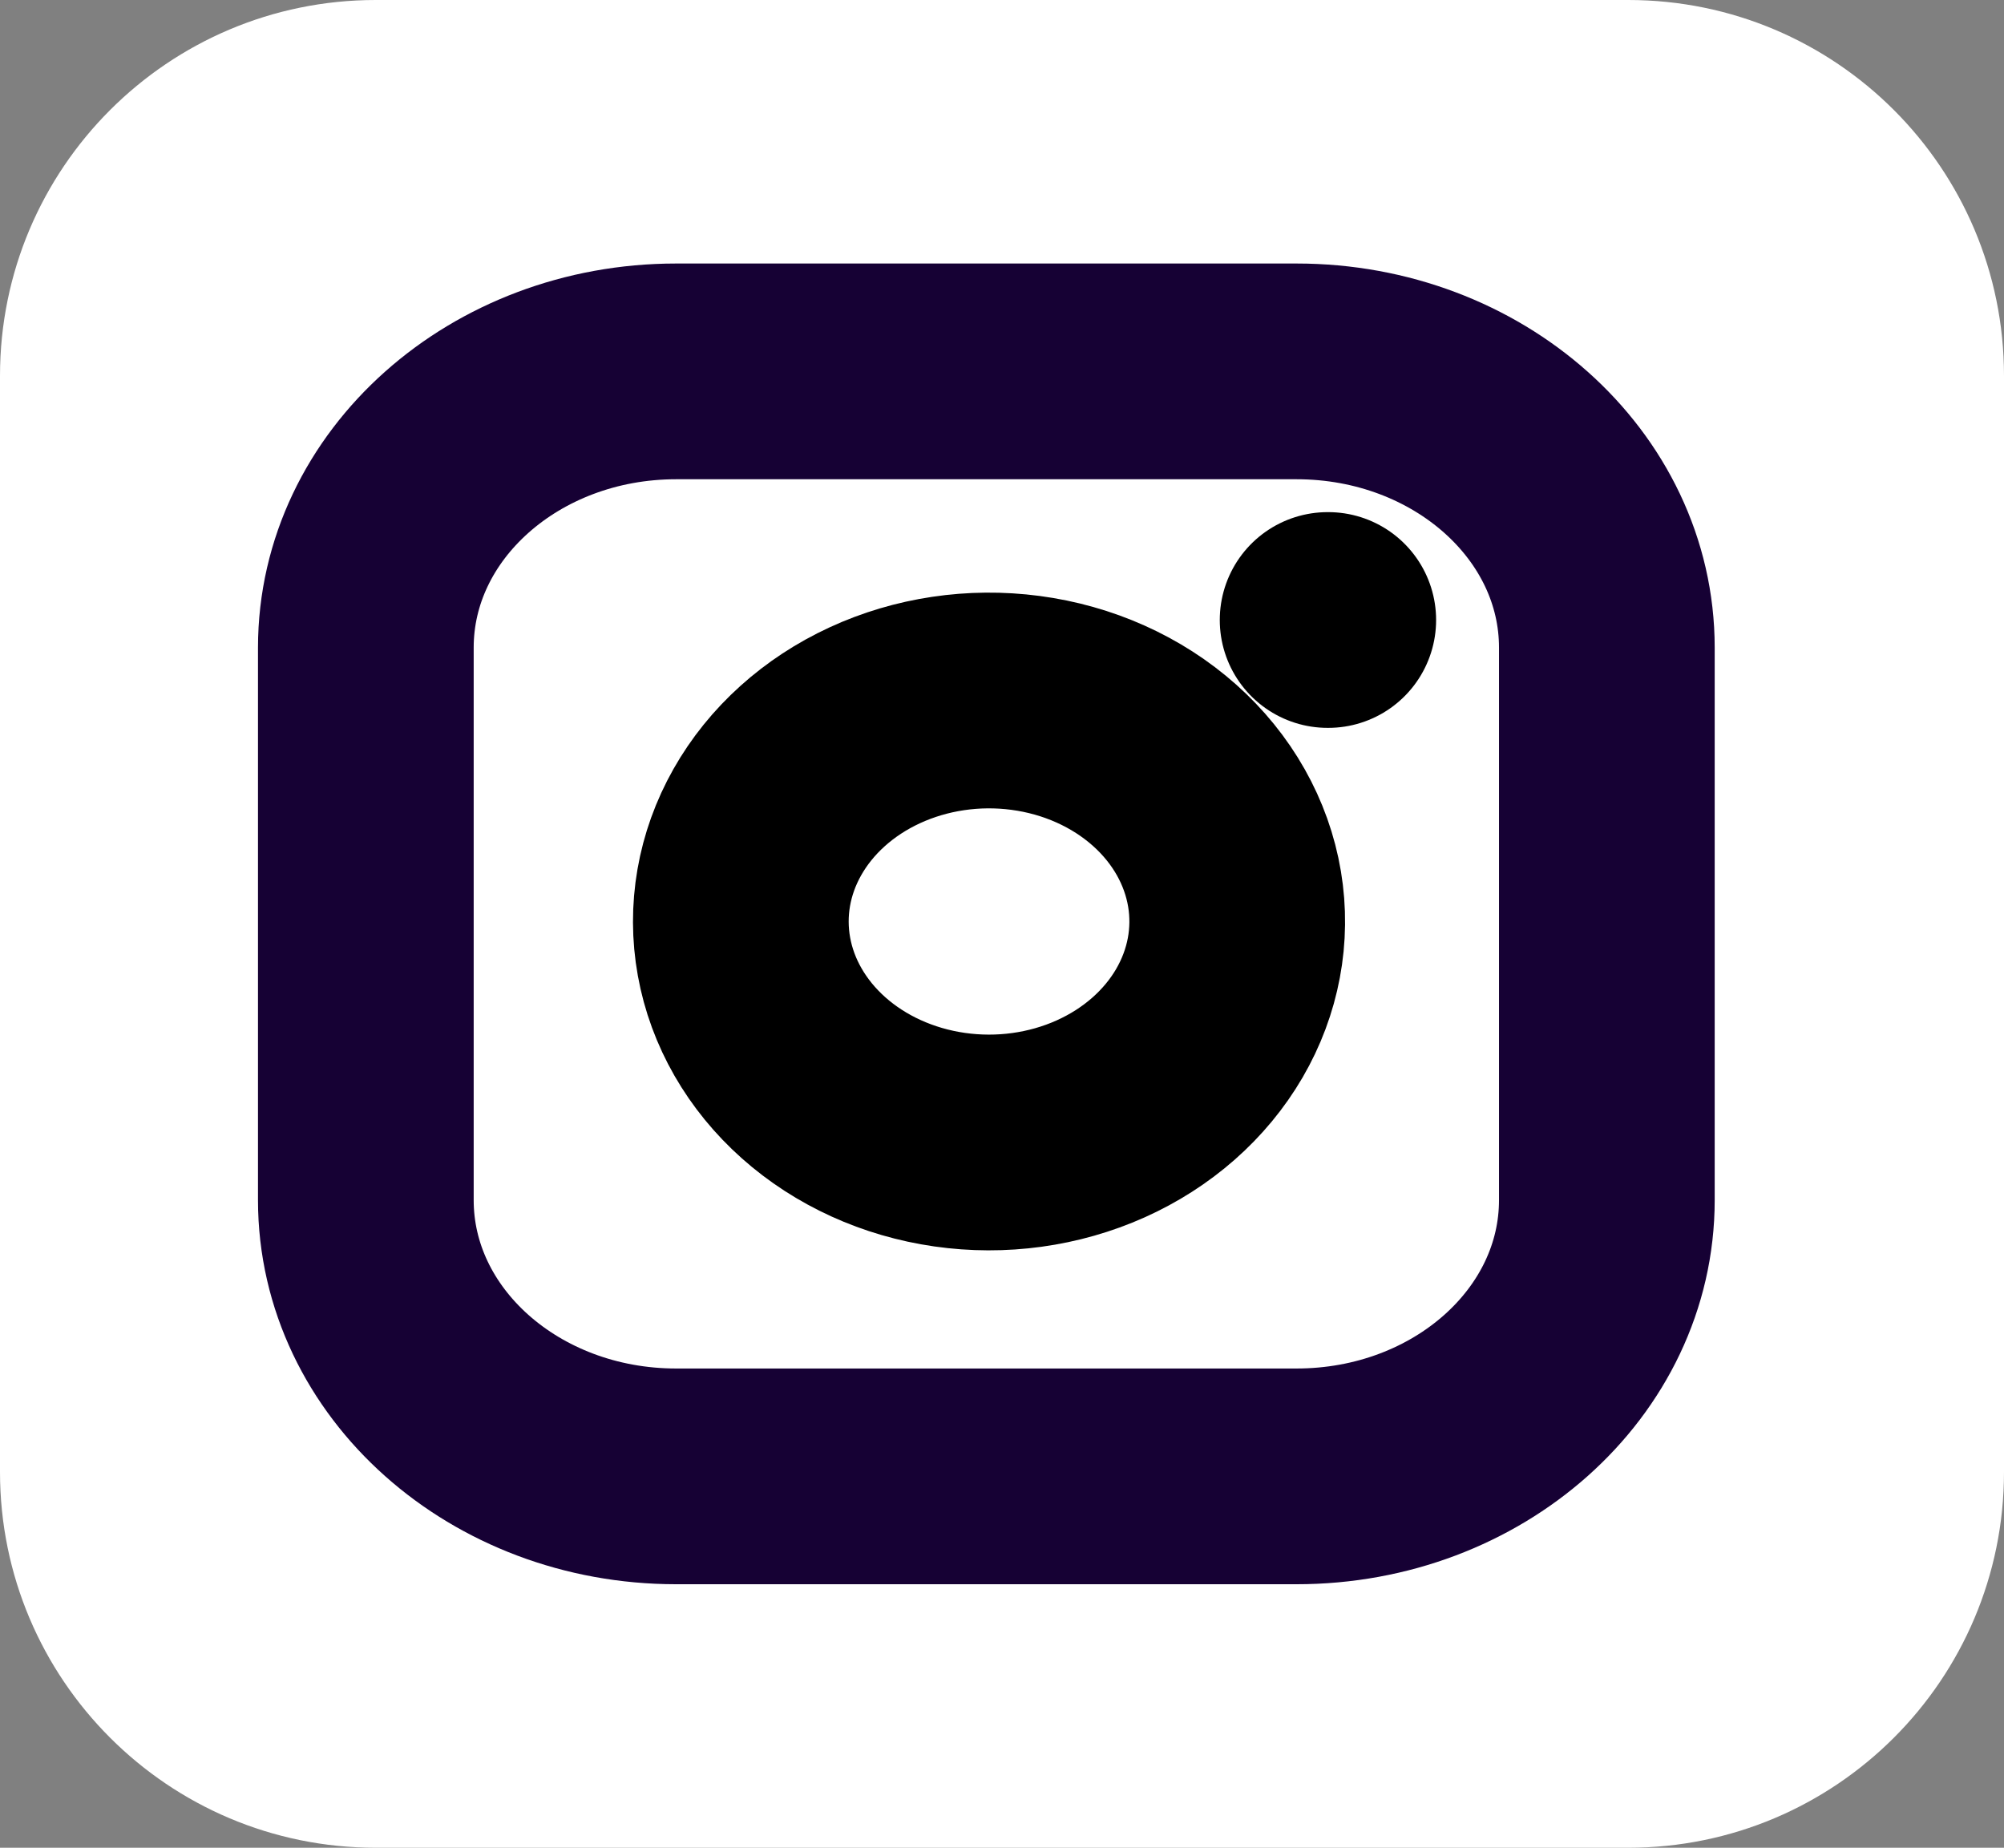 <svg width="128" height="118" viewBox="0 0 128 118" fill="none" xmlns="http://www.w3.org/2000/svg">
<rect x="0" y="0" width="128" height="118" fill="#808080" stroke="none"/>
<path d="M0 24C0 10.745 10.745 0 24 0H104C117.255 0 128 10.745 128 24V94C128 107.255 117.255 118 104 118H24C10.745 118 0 107.255 0 94V24Z" fill="white"/>
<path d="M82.817 23.717H43.183C32.239 23.717 23.367 31.615 23.367 41.358V76.642C23.367 86.385 32.239 94.283 43.183 94.283H82.817C93.761 94.283 102.633 86.385 102.633 76.642V41.358C102.633 31.615 93.761 23.717 82.817 23.717Z" stroke="#160134" stroke-width="13.777" stroke-linecap="round" stroke-linejoin="round"/>
<path d="M78.853 56.777C79.342 59.714 78.779 62.713 77.243 65.348C75.707 67.983 73.278 70.119 70.299 71.454C67.32 72.789 63.945 73.253 60.653 72.781C57.361 72.31 54.319 70.926 51.962 68.827C49.604 66.728 48.049 64.02 47.52 61.09C46.99 58.159 47.511 55.154 49.011 52.502C50.51 49.851 52.91 47.687 55.87 46.32C58.83 44.953 62.198 44.451 65.497 44.887C68.862 45.331 71.976 46.727 74.382 48.868C76.787 51.009 78.354 53.782 78.853 56.777Z" stroke="black" stroke-width="13.777" stroke-linecap="round" stroke-linejoin="round"/>
<path d="M84.798 39.594H84.839" stroke="black" stroke-width="13.777" stroke-linecap="round" stroke-linejoin="round"/>
</svg>
